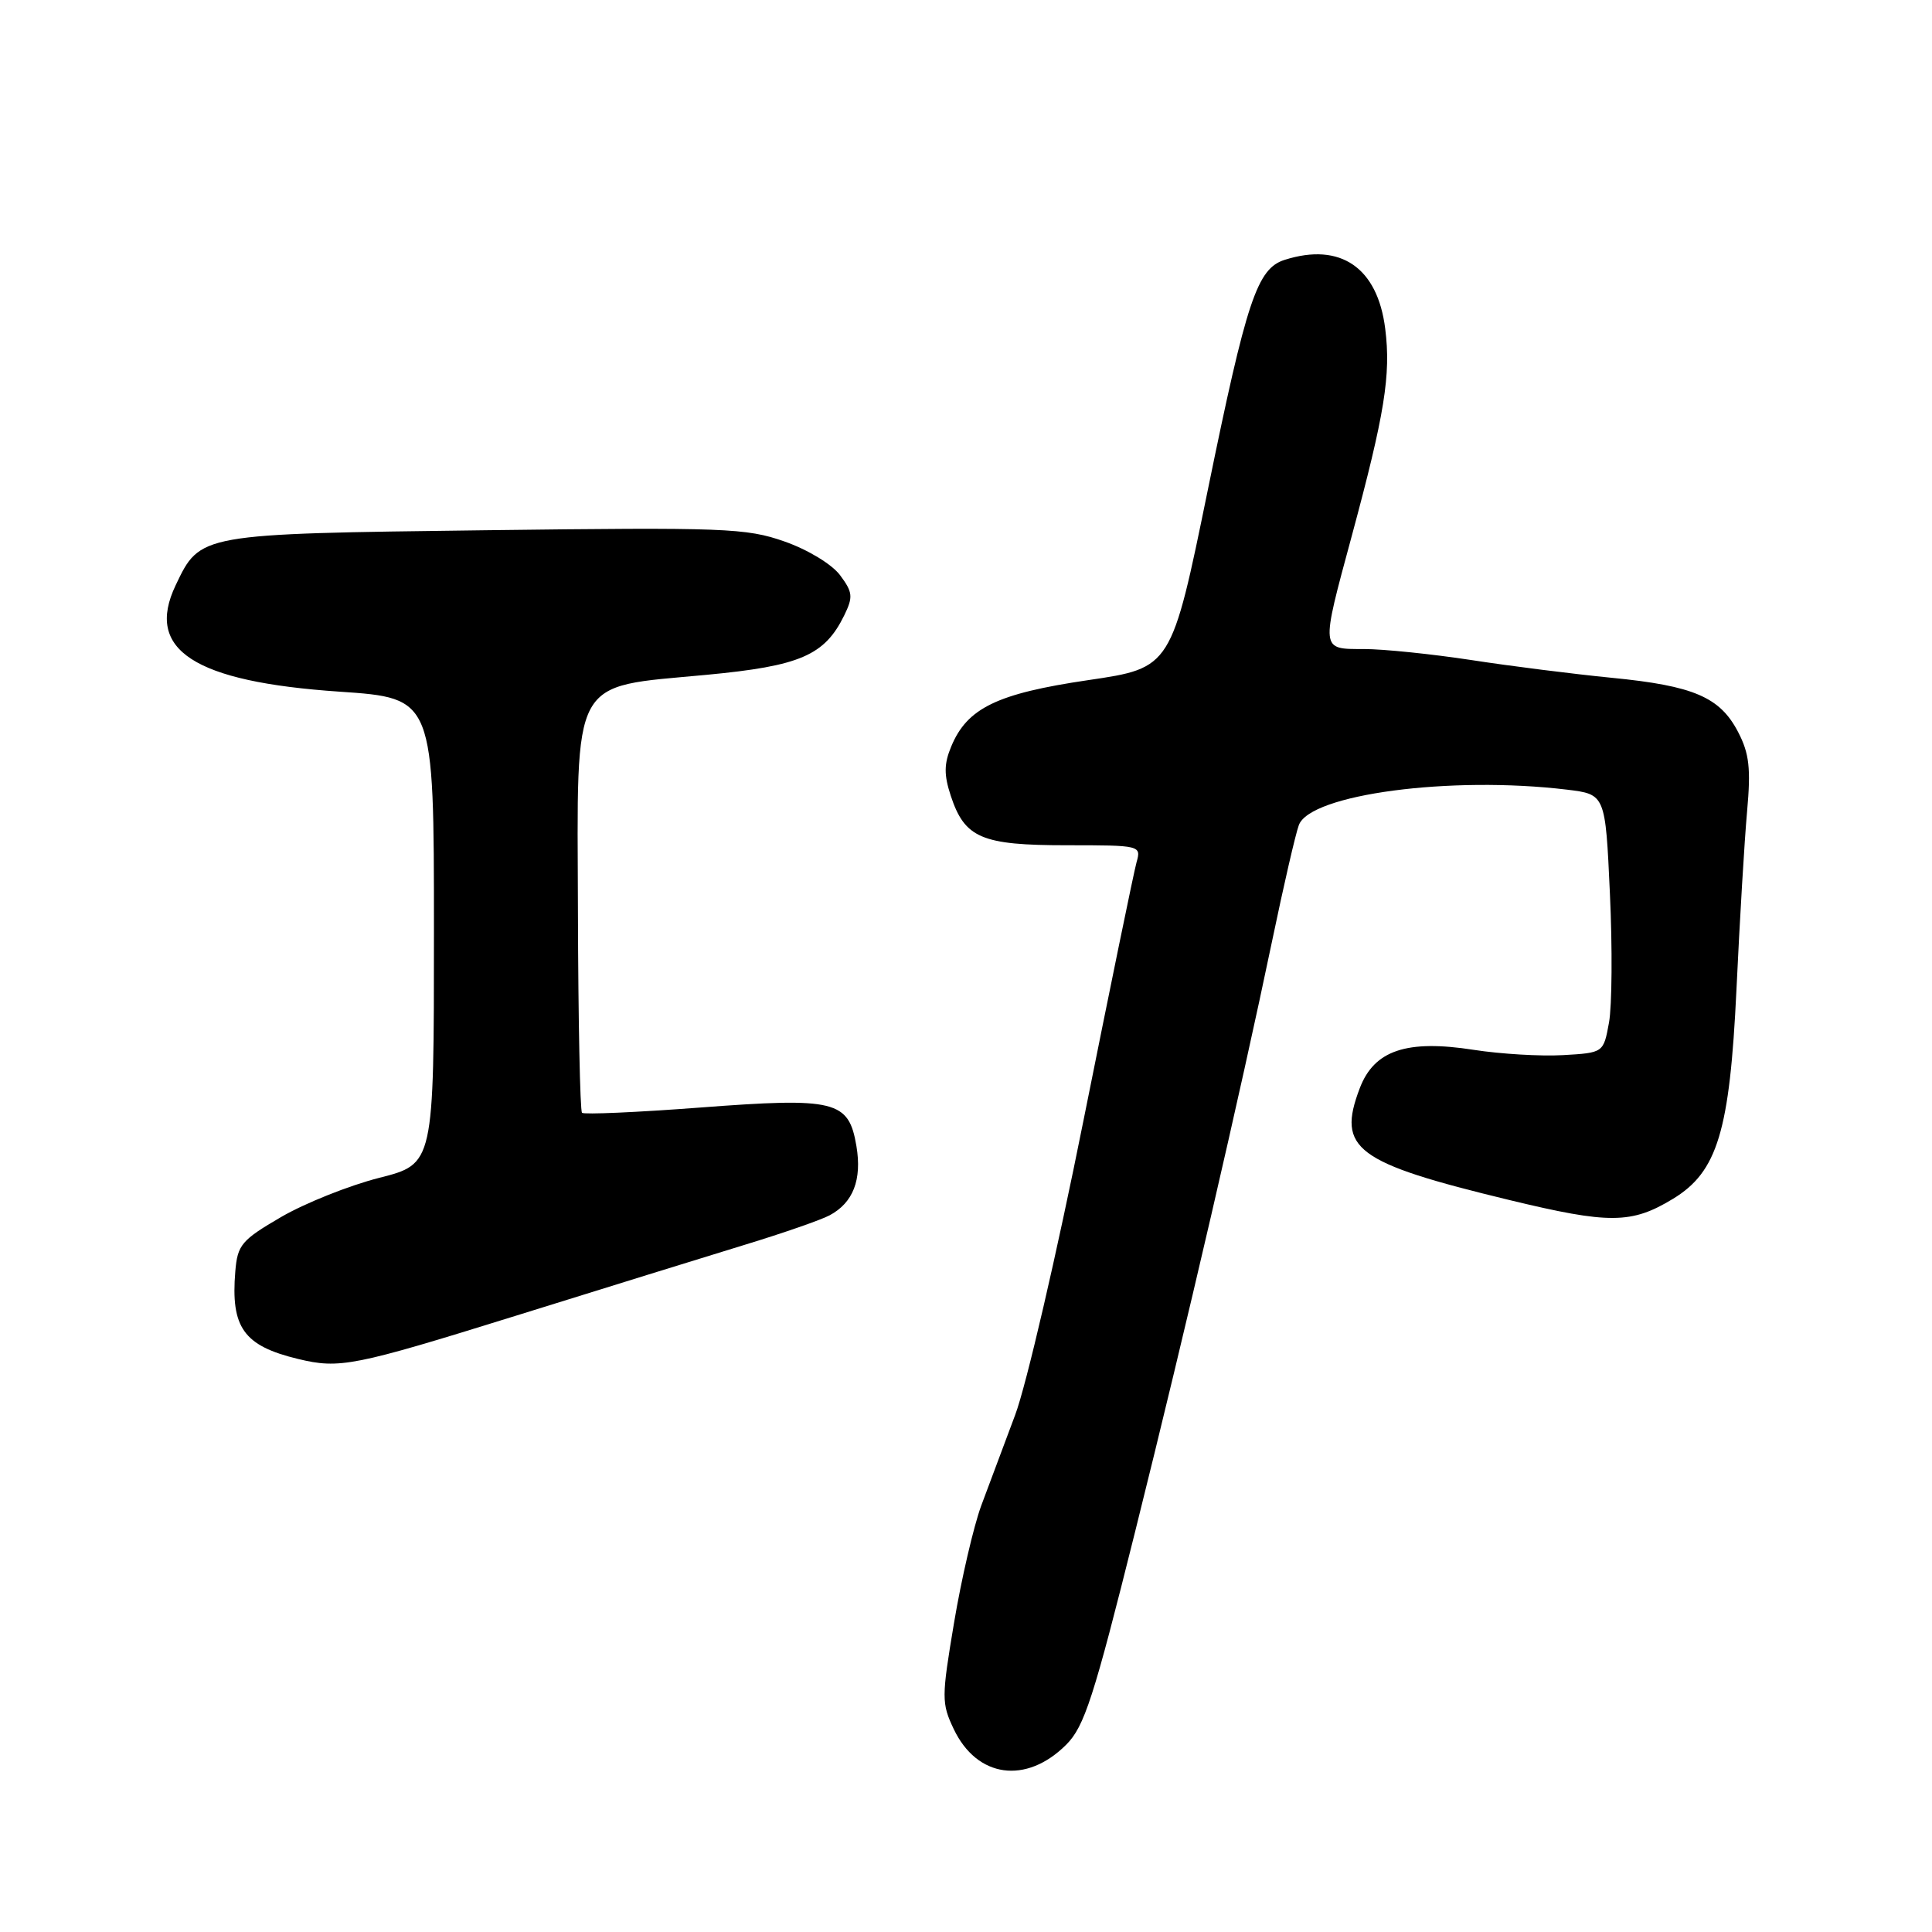 <?xml version="1.0" encoding="UTF-8" standalone="no"?>
<!DOCTYPE svg PUBLIC "-//W3C//DTD SVG 1.1//EN" "http://www.w3.org/Graphics/SVG/1.1/DTD/svg11.dtd" >
<svg xmlns="http://www.w3.org/2000/svg" xmlns:xlink="http://www.w3.org/1999/xlink" version="1.1" viewBox="0 0 256 256">
 <g >
 <path fill="currentColor"
d=" M 141.28 231.18 C 143.69 228.77 144.92 224.96 150.41 202.95 C 157.28 175.42 164.29 145.16 168.60 124.50 C 170.09 117.35 171.66 110.53 172.10 109.34 C 173.58 105.25 192.19 102.78 207.61 104.63 C 212.72 105.25 212.72 105.25 213.32 118.37 C 213.66 125.59 213.60 133.30 213.20 135.50 C 212.47 139.50 212.47 139.50 207.10 139.81 C 204.15 139.98 198.83 139.66 195.28 139.11 C 186.38 137.72 182.08 139.17 180.17 144.21 C 177.12 152.24 179.58 154.07 200.00 159.01 C 213.25 162.21 216.18 162.19 221.68 158.85 C 227.57 155.28 229.20 149.89 230.09 131.12 C 230.52 121.98 231.15 111.35 231.50 107.50 C 232.01 101.82 231.79 99.84 230.31 97.00 C 227.91 92.37 224.42 90.87 213.55 89.81 C 208.57 89.32 200.21 88.27 194.96 87.46 C 189.71 86.66 183.29 86.00 180.71 86.00 C 174.95 86.00 174.98 86.31 179.12 71.00 C 183.47 54.89 184.32 49.68 183.55 43.57 C 182.54 35.45 177.62 32.08 170.23 34.43 C 166.58 35.58 165.19 39.76 160.07 64.78 C 155.22 88.50 155.22 88.50 144.20 90.12 C 132.11 91.90 128.15 93.82 126.04 98.92 C 125.08 101.21 125.07 102.68 125.98 105.44 C 127.83 111.05 130.05 112.00 141.34 112.00 C 151.12 112.00 151.23 112.03 150.60 114.25 C 150.25 115.49 147.09 130.90 143.56 148.50 C 140.04 166.10 135.97 183.65 134.51 187.50 C 133.06 191.35 131.04 196.75 130.02 199.50 C 129.01 202.25 127.39 209.22 126.42 215.00 C 124.75 224.95 124.75 225.69 126.38 229.12 C 129.46 235.58 135.97 236.48 141.28 231.18 Z  M 68.23 174.38 C 79.93 170.73 93.64 166.49 98.69 164.94 C 103.75 163.40 108.80 161.64 109.92 161.04 C 113.05 159.37 114.23 156.32 113.48 151.86 C 112.46 145.82 110.73 145.39 92.71 146.76 C 84.39 147.39 77.37 147.70 77.12 147.45 C 76.86 147.20 76.62 135.23 76.58 120.86 C 76.48 89.26 75.47 91.13 93.60 89.42 C 106.02 88.25 109.26 86.85 111.86 81.55 C 113.06 79.09 113.00 78.48 111.31 76.21 C 110.23 74.77 107.04 72.83 103.95 71.75 C 98.89 69.97 96.05 69.86 64.31 70.26 C 26.32 70.74 26.54 70.70 23.27 77.56 C 19.19 86.12 25.70 90.34 45.00 91.65 C 57.50 92.50 57.50 92.50 57.50 123.36 C 57.50 154.23 57.50 154.23 50.25 156.07 C 46.27 157.08 40.42 159.42 37.25 161.26 C 32.00 164.32 31.47 164.95 31.18 168.46 C 30.56 175.92 32.29 178.33 39.50 180.07 C 45.01 181.40 46.86 181.03 68.23 174.38 Z "/>
</g>
</svg>
